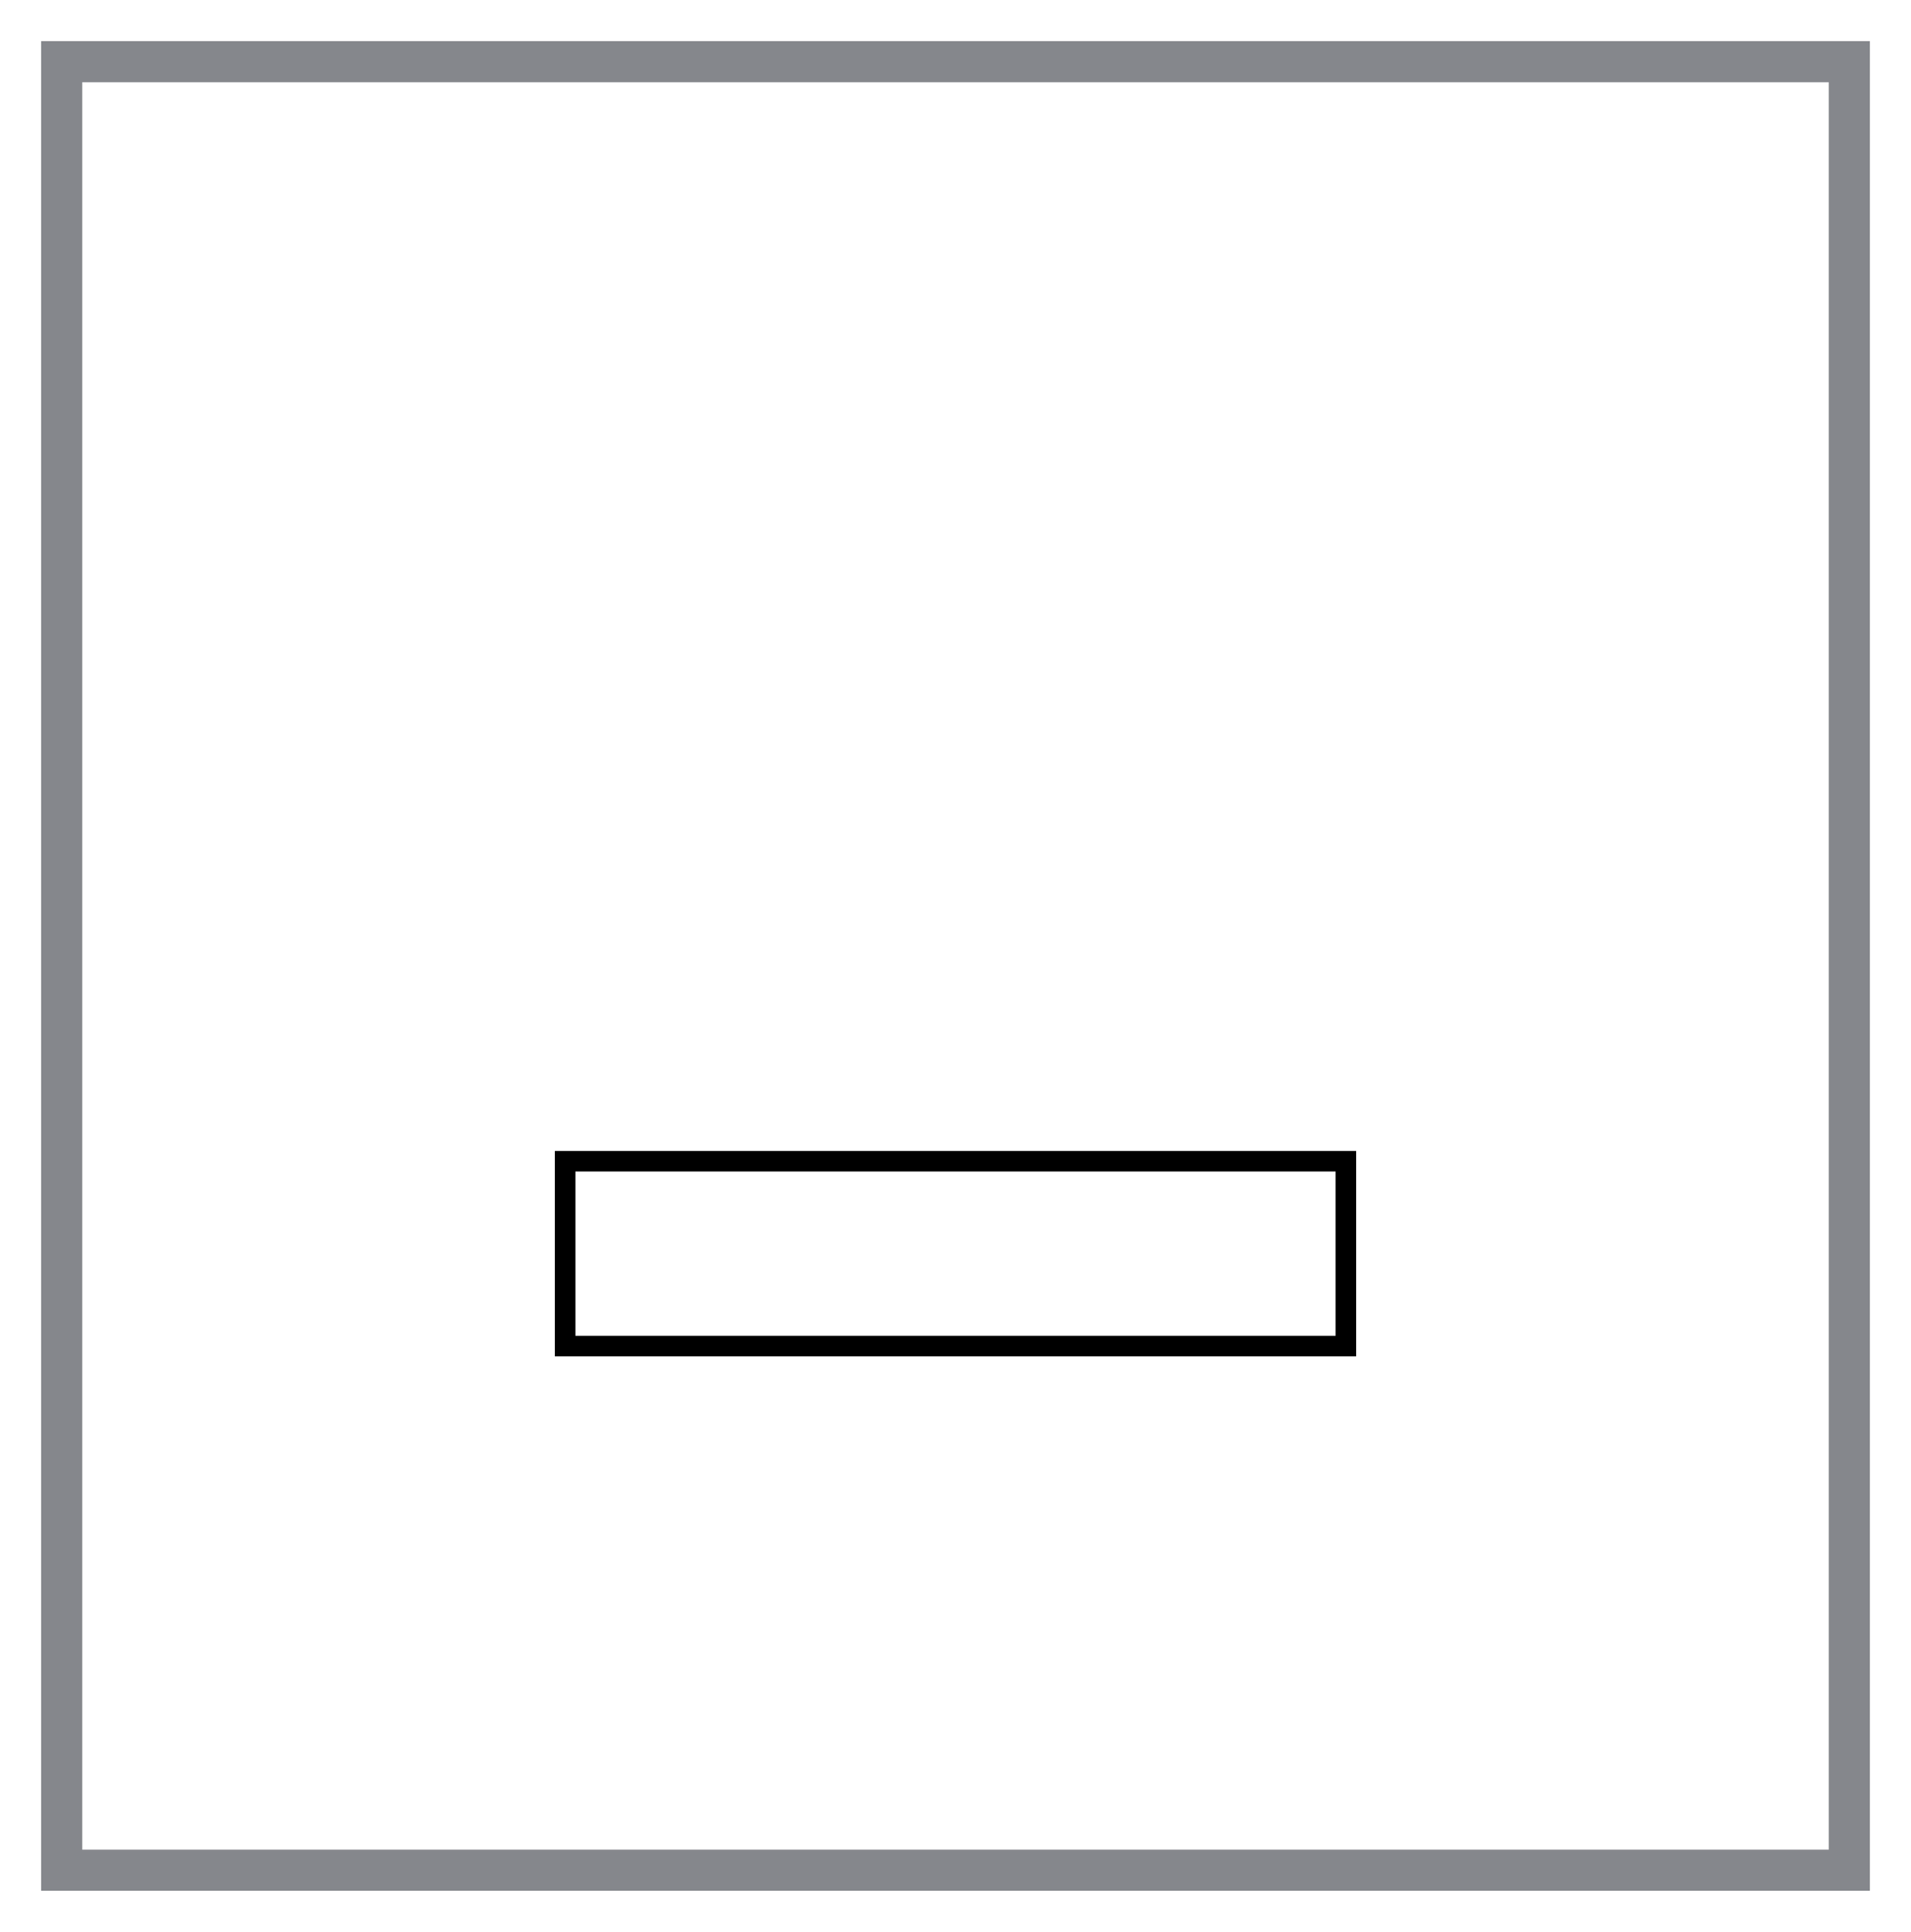 <?xml version="1.0" encoding="UTF-8" standalone="no"?><svg xmlns="http://www.w3.org/2000/svg" xmlns:xlink="http://www.w3.org/1999/xlink" clip-rule="evenodd" stroke-miterlimit="10" viewBox="0 0 93 94"><desc>SVG generated by Keynote</desc><defs></defs><g transform="matrix(1.00, 0.00, -0.00, -1.00, 0.0, 94.0)"><g><clipPath id="clip0x7f8e036540b0"><path d="M 0.8 0.9 L 92.4 0.9 L 92.4 93.1 L 0.8 93.1 Z M 0.8 0.9 "></path></clipPath><g clip-path="url(#clip0x7f8e036540b0)"><path d="M 0.2 0.1 L 87.2 0.1 L 87.2 88.1 L 0.2 88.1 Z M 0.0 0.0 " fill="none" stroke="#85878C" stroke-width="2.00" transform="matrix(1.00, 0.00, 0.00, -1.00, 2.8, 91.1)"></path></g></g><g><clipPath id="clip0x7f8e03655cd0"><path d="M 26.4 27.2 L 66.7 27.2 L 66.7 39.2 L 26.4 39.2 Z M 26.4 27.2 "></path></clipPath><g clip-path="url(#clip0x7f8e03655cd0)"><path d="M -0.4 0.2 L 37.6 0.2 L 37.6 9.2 L -0.4 9.2 Z M 0.0 0.0 " fill="none" stroke="#000000" stroke-width="1.00" transform="matrix(1.00, 0.00, 0.00, -1.00, 27.9, 37.7)"></path></g></g></g></svg>